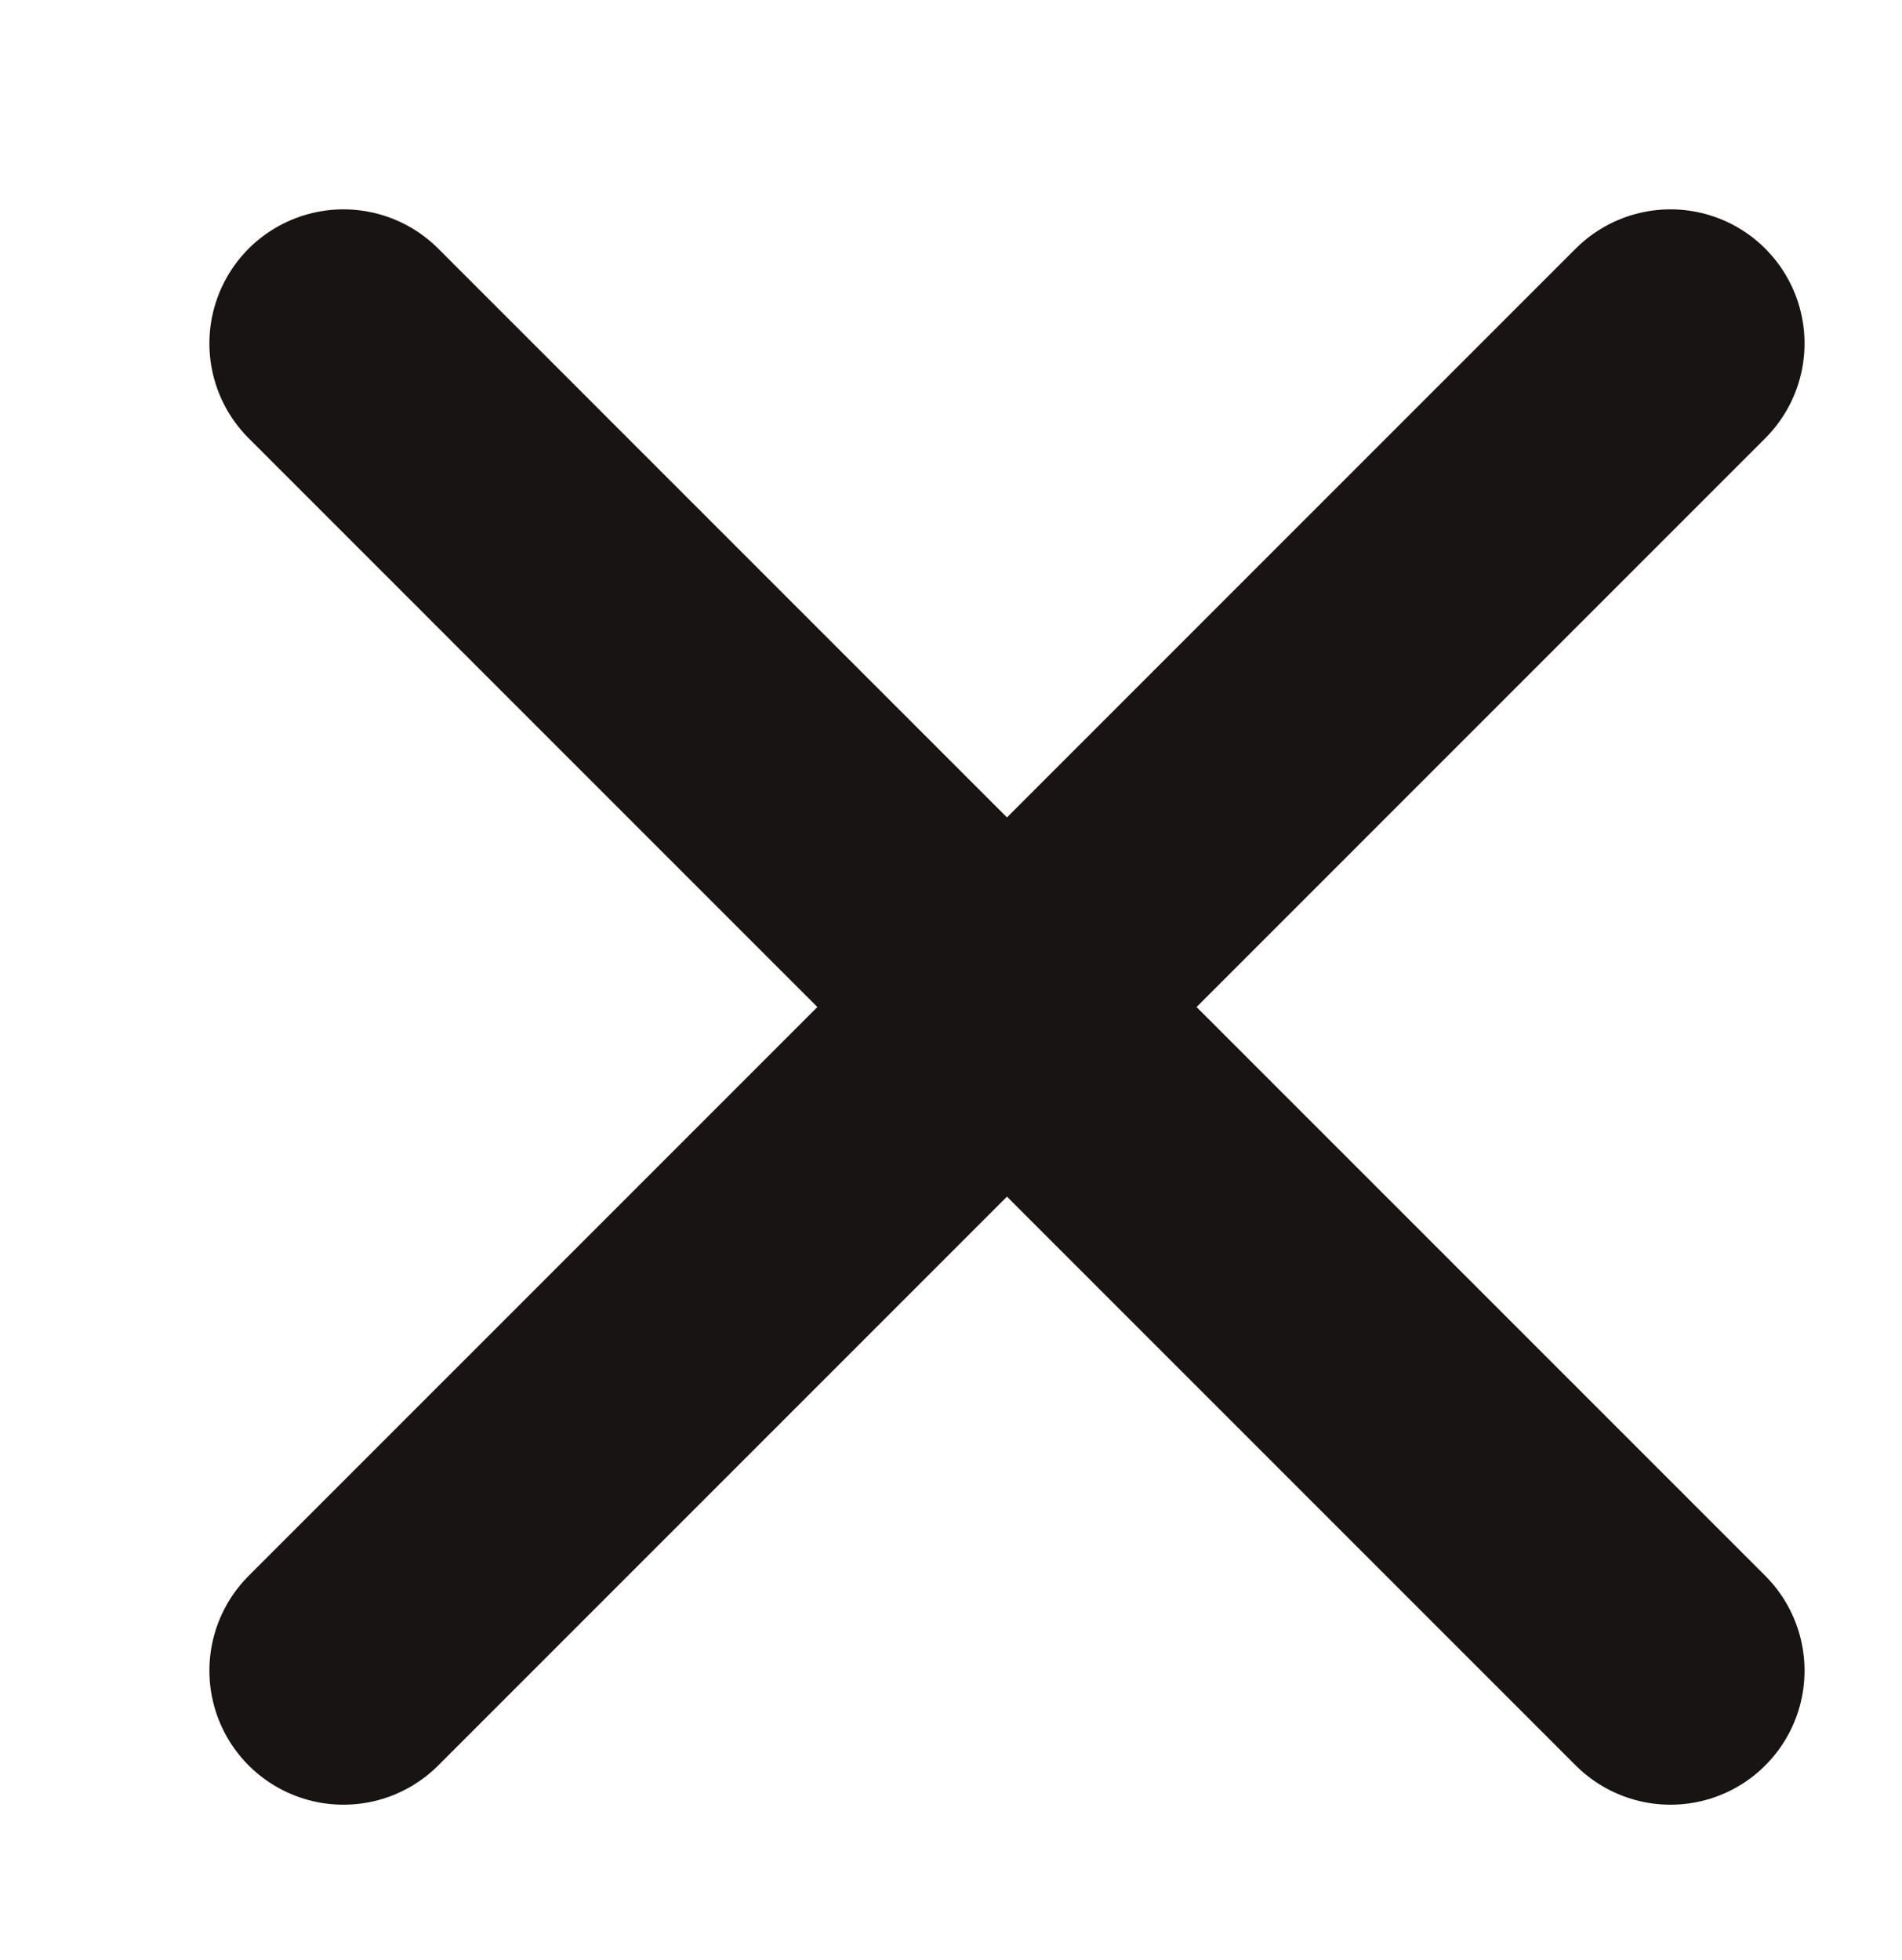 <svg width="33" height="34" viewBox="0 0 33 34" fill="none" xmlns="http://www.w3.org/2000/svg">
<path d="M5.959 5.958L28.983 28.983" stroke="#191414" stroke-width="4.652" stroke-linecap="round" stroke-linejoin="round"/>
<path d="M5.959 28.983L28.983 5.958" stroke="#191414" stroke-width="4.652" stroke-linecap="round" stroke-linejoin="round"/>
</svg>
